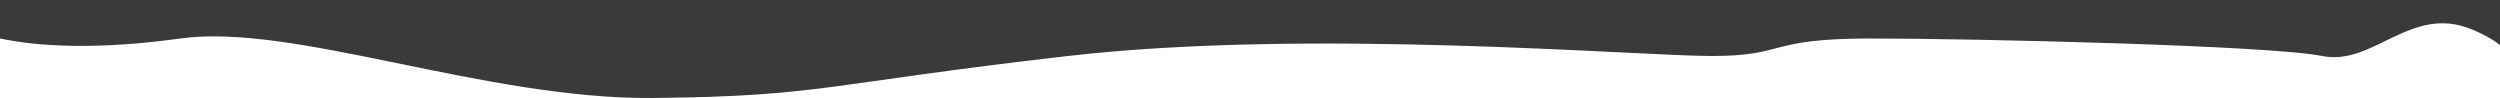 <svg width="1913" height="75" viewBox="0 0 1913 75" fill="none" xmlns="http://www.w3.org/2000/svg">
<path d="M0 29.455C7.581 30.794 51.548 41.505 137.966 29.455C224.384 17.405 371.446 76.316 500.315 74.978C629.184 73.639 630.7 64.266 817.181 42.844C1003.66 21.422 1252.3 42.844 1309.91 42.844C1367.53 42.844 1350.85 29.455 1431.2 29.455C1511.56 29.455 1737.46 34.811 1776.88 42.844C1816.29 50.878 1845.1 2.678 1892.1 22.761C1904.52 28.069 1911.75 32.909 1915.73 36.911C1915.52 39.12 1915.23 41.131 1914.84 42.844C1912.61 52.695 1926.79 48.051 1915.73 36.911C1916.82 25.313 1915.69 8.248 1914.84 0H0V29.455Z" fill="#3B3A3A"/>
</svg>
